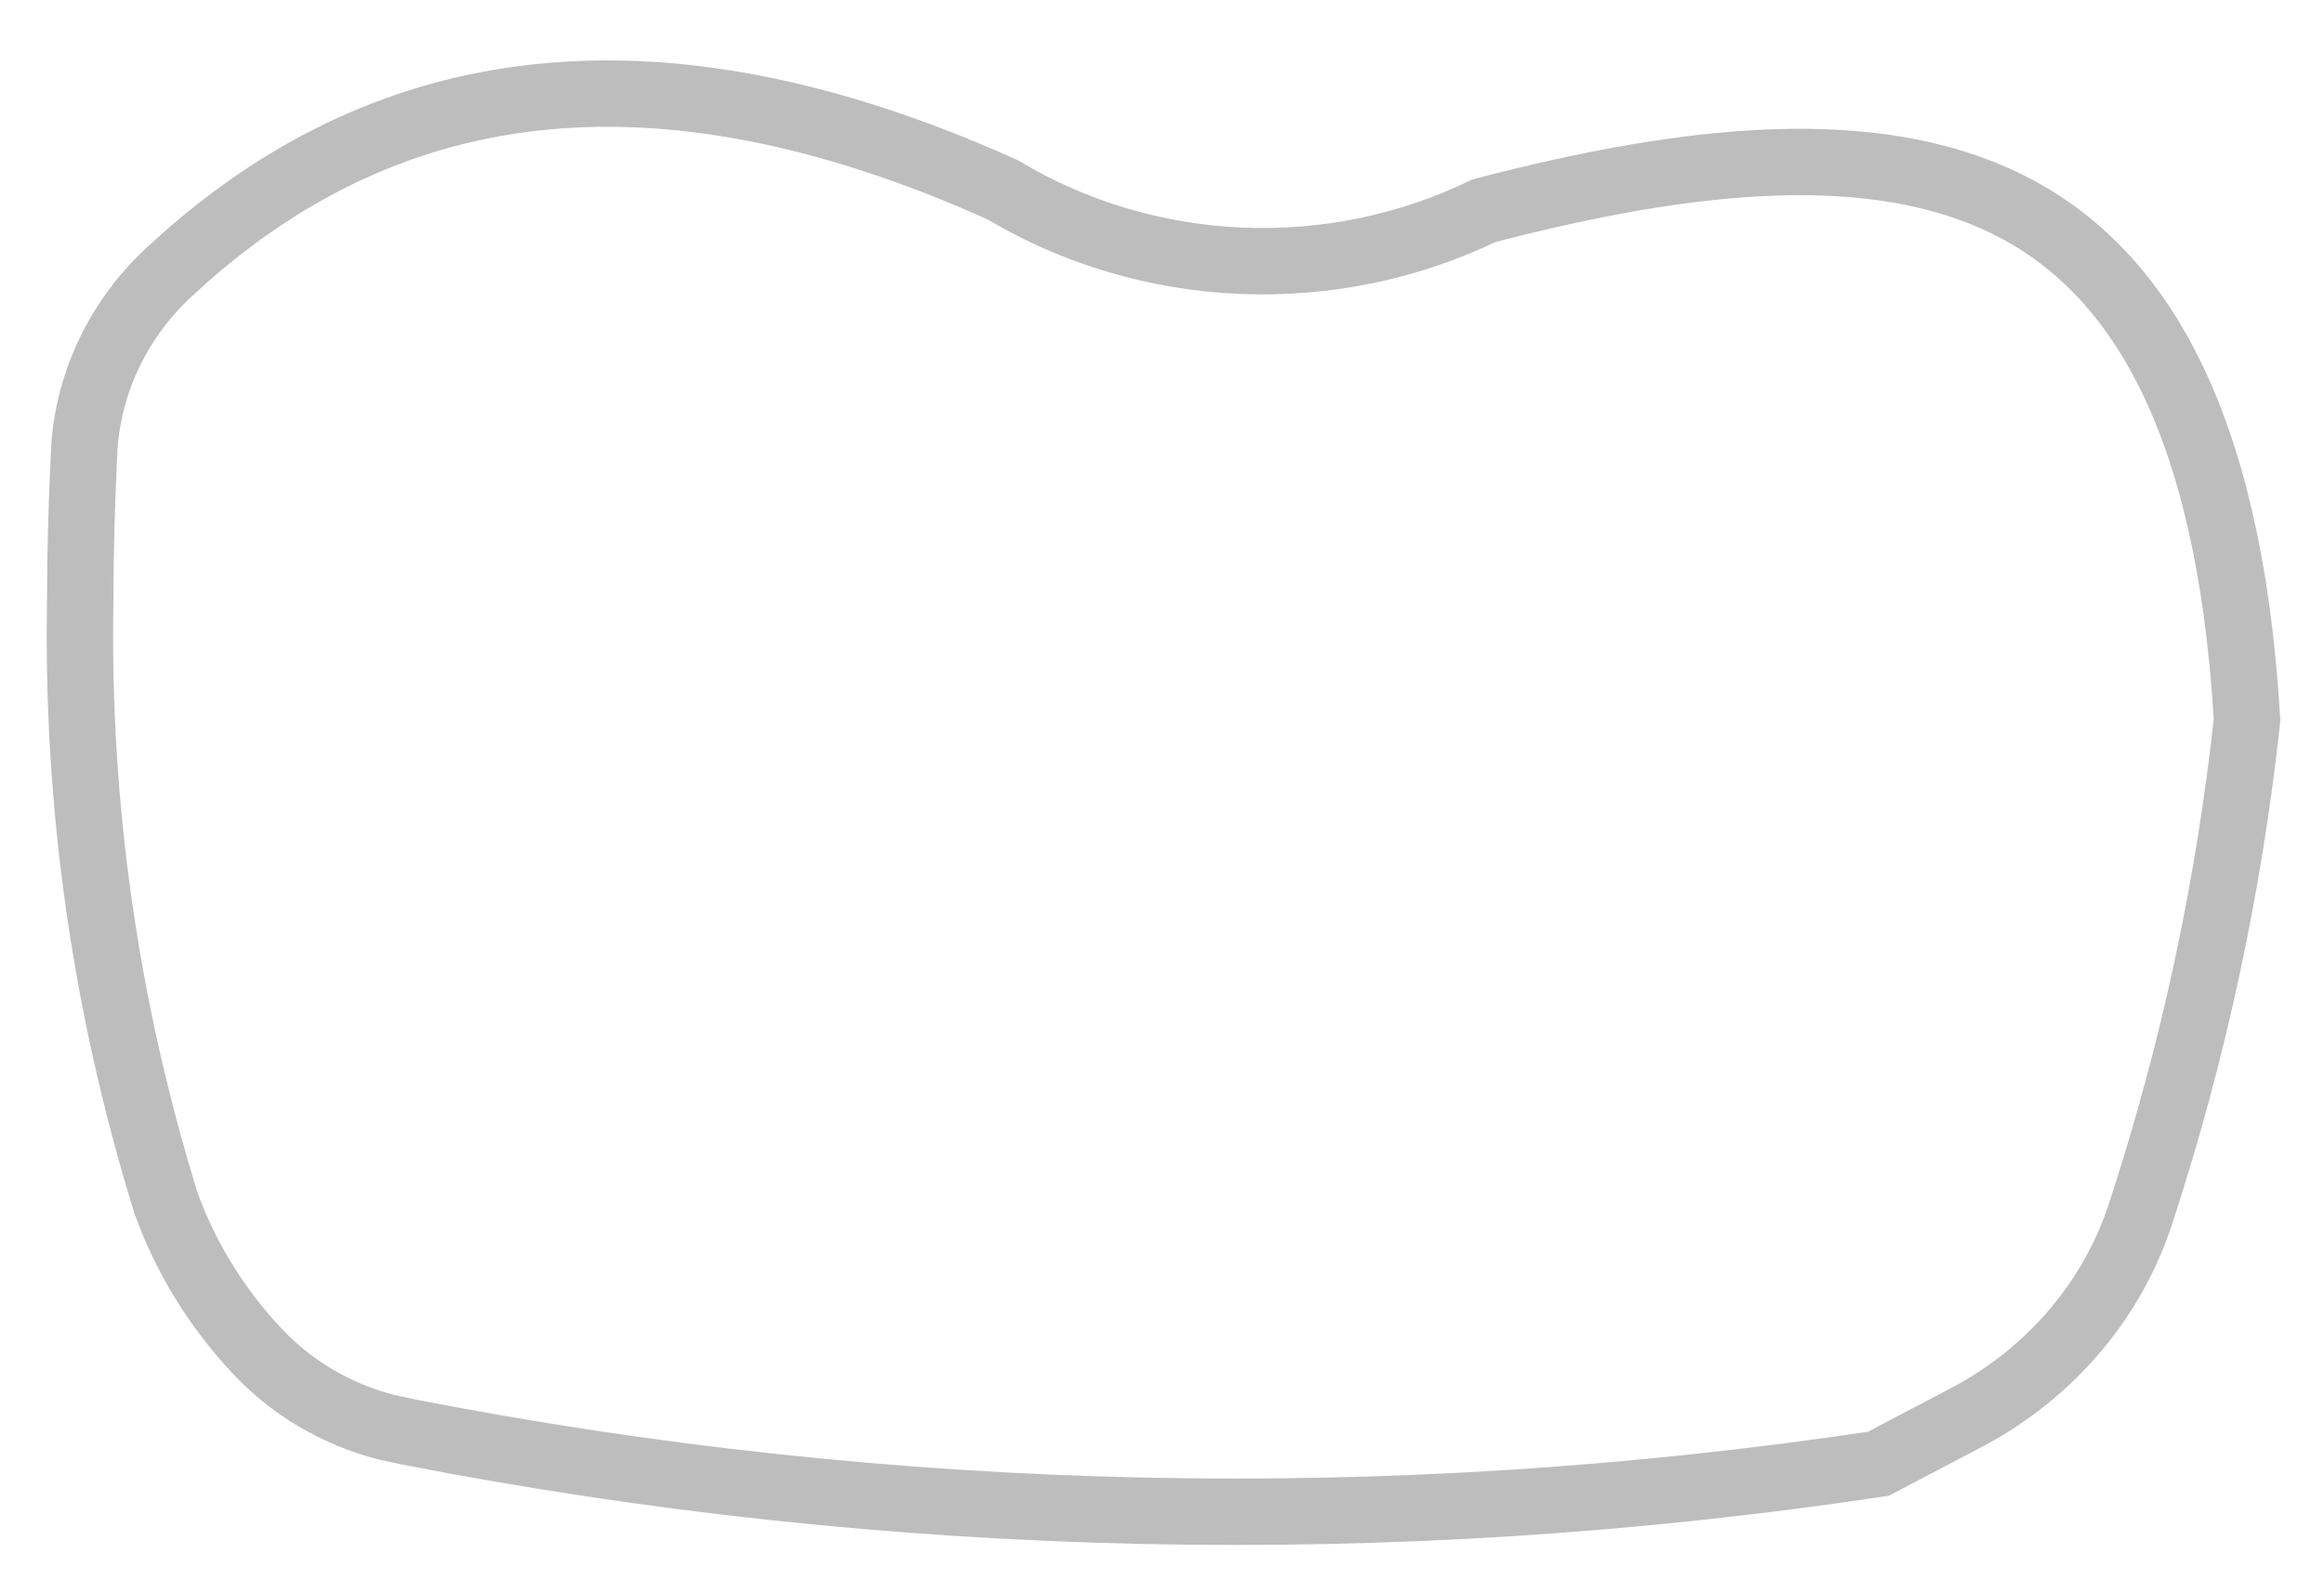 <svg width="35" height="24" viewBox="0 0 35 24" fill="none" xmlns="http://www.w3.org/2000/svg">
<path d="M1.208 9.074C1.154 12.137 1.59 15.19 2.502 18.128C2.796 18.941 3.257 19.692 3.859 20.337L3.861 20.339C4.379 20.898 5.058 21.301 5.813 21.497L6.142 21.568L6.15 21.57C13.44 22.992 20.939 23.154 28.288 22.049L29.667 21.325C30.911 20.652 31.831 19.552 32.245 18.259L32.246 18.256C33.035 15.842 33.568 13.359 33.841 10.844C33.57 6.249 32.161 4.028 30.227 3.074C28.236 2.093 25.508 2.348 22.347 3.175C21.216 3.722 19.957 3.981 18.692 3.928C17.42 3.874 16.182 3.507 15.101 2.859C12.457 1.669 10.118 1.239 8.052 1.47C6.115 1.686 4.382 2.486 2.829 3.844L2.521 4.122C1.753 4.848 1.307 5.821 1.265 6.842V6.844C1.23 7.597 1.208 8.34 1.208 9.065V9.074Z" stroke="#BDBDBD"/>
</svg>

